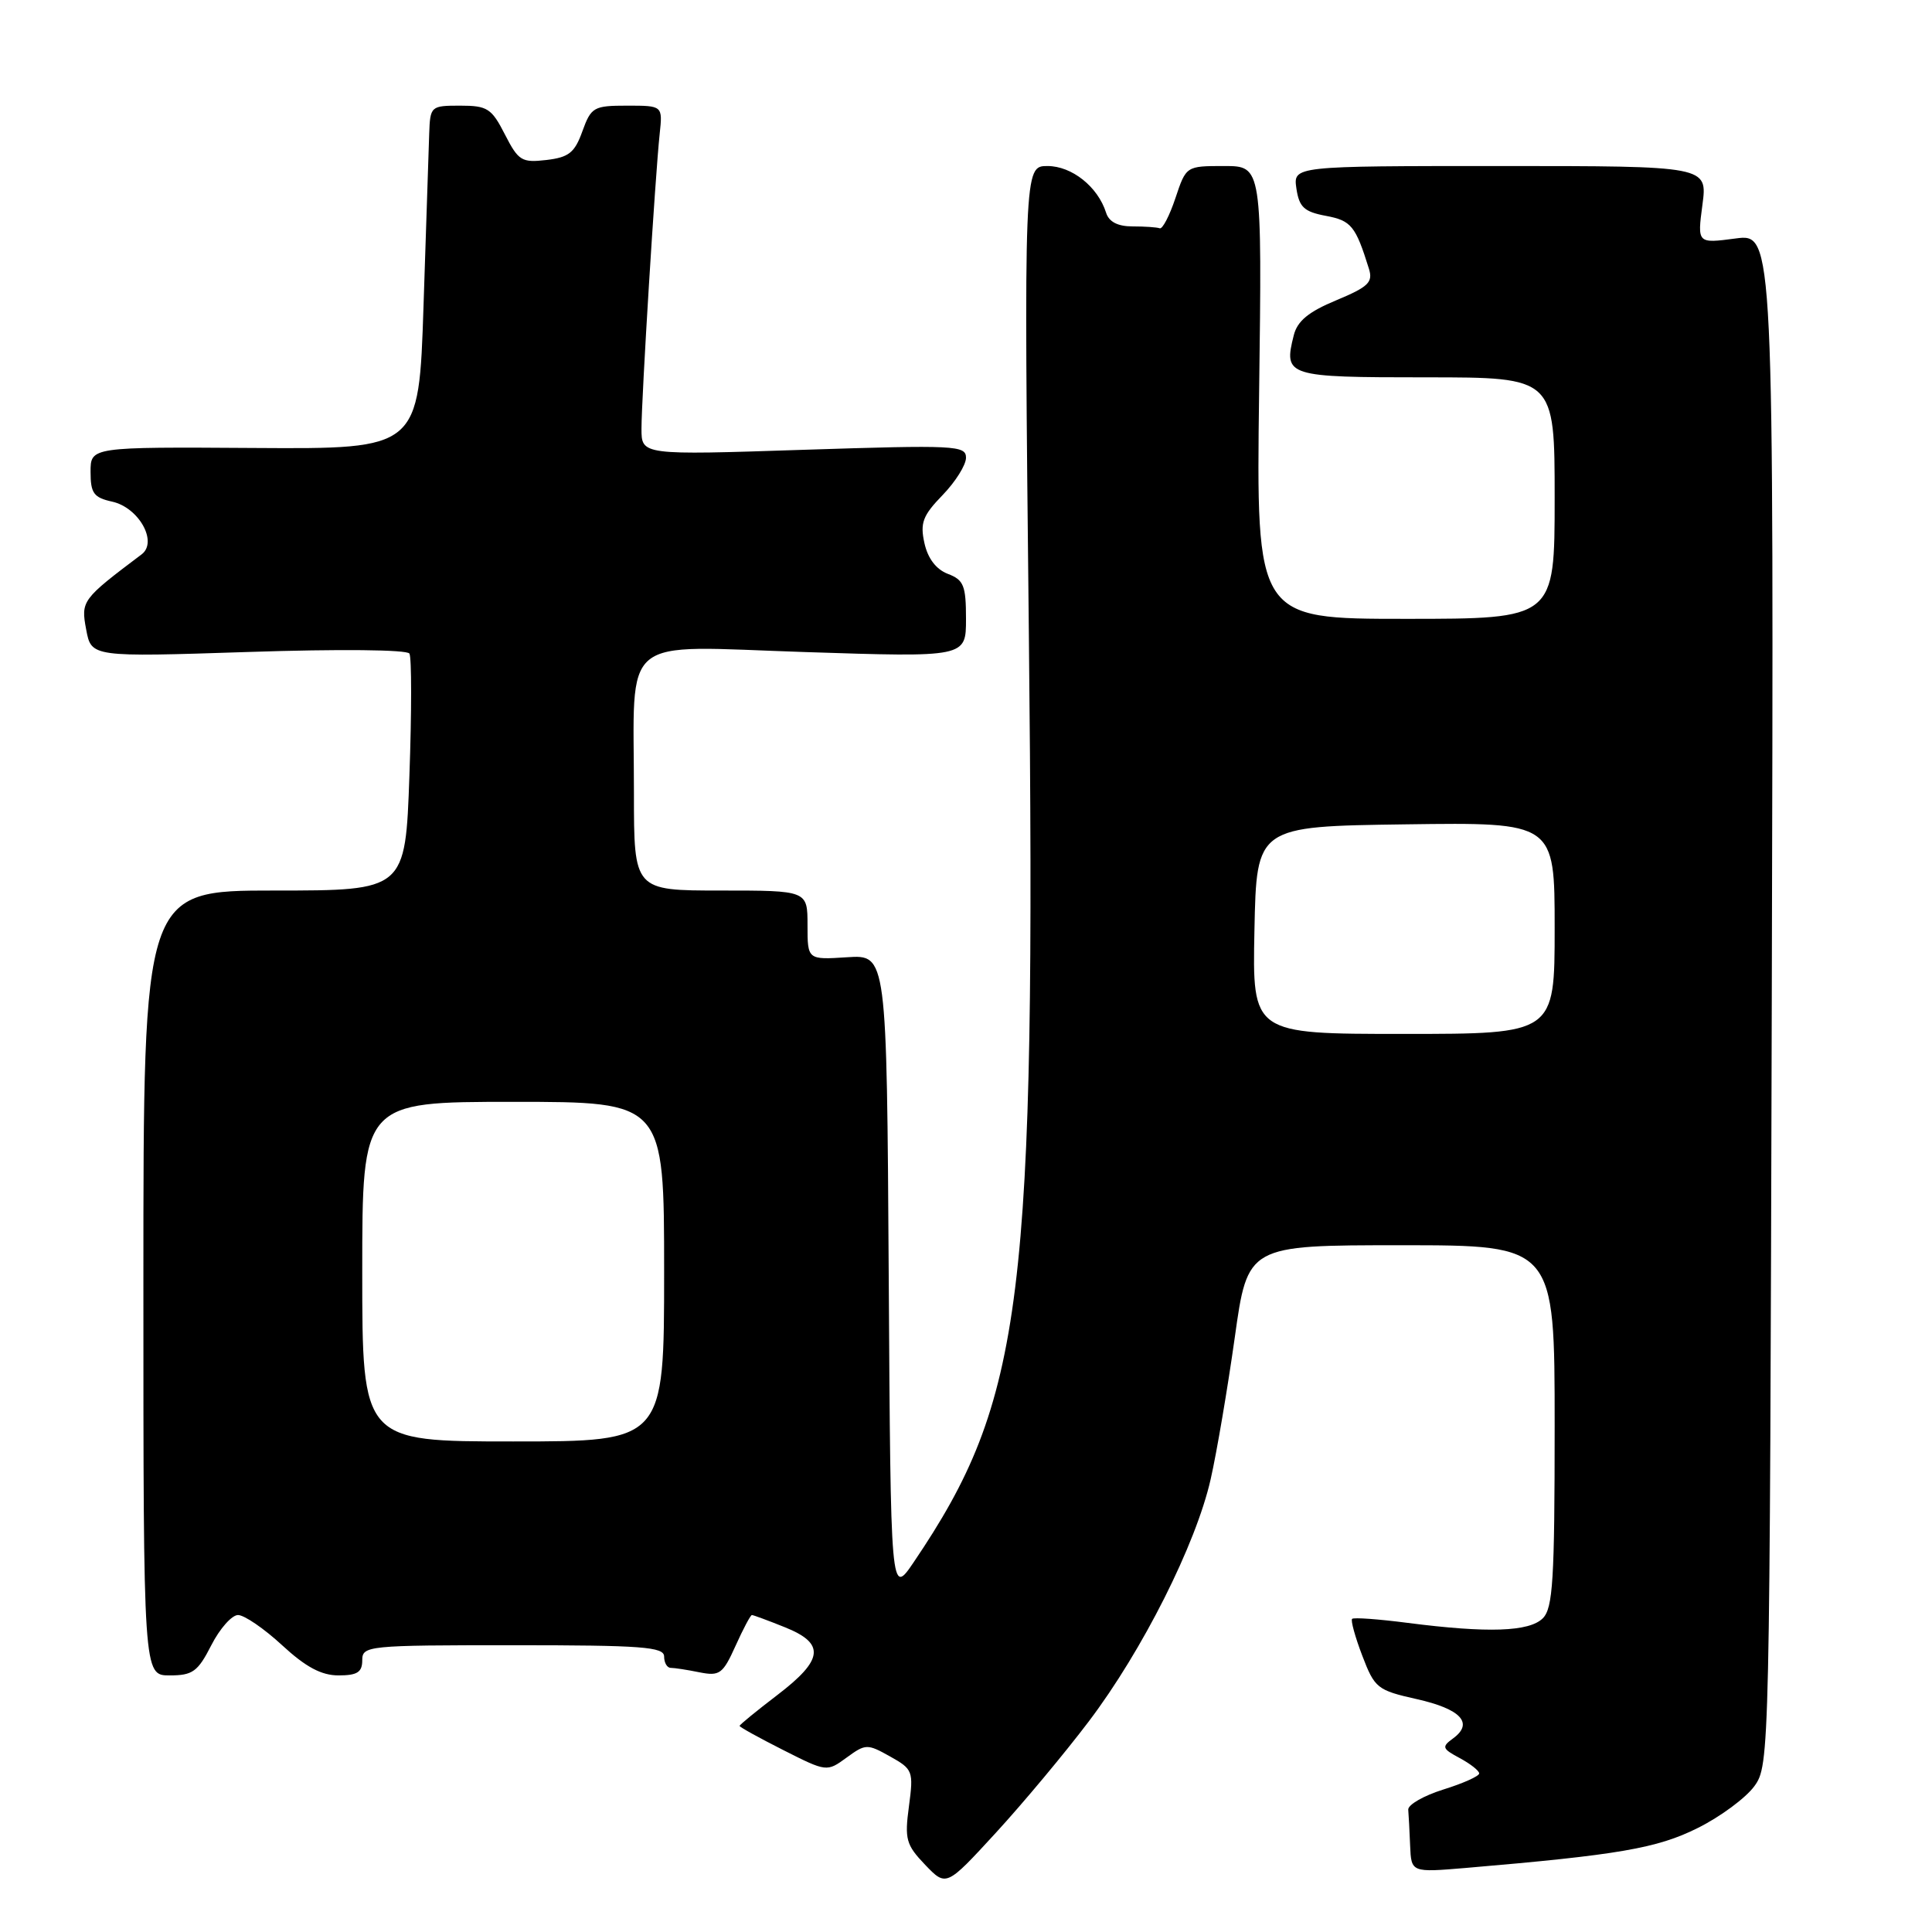 <?xml version="1.0" encoding="UTF-8" standalone="no"?>
<!DOCTYPE svg PUBLIC "-//W3C//DTD SVG 1.1//EN" "http://www.w3.org/Graphics/SVG/1.1/DTD/svg11.dtd" >
<svg xmlns="http://www.w3.org/2000/svg" xmlns:xlink="http://www.w3.org/1999/xlink" version="1.1" viewBox="0 0 256 256">
 <g >
 <path fill="currentColor"
d=" M 144.26 228.11 C 151.38 218.71 158.47 204.63 160.42 196.00 C 161.23 192.43 162.66 183.99 163.61 177.25 C 165.32 165.00 165.32 165.00 185.66 165.00 C 206.00 165.00 206.00 165.00 206.00 188.93 C 206.00 209.35 205.77 213.09 204.43 214.43 C 202.64 216.22 197.16 216.41 186.52 215.04 C 182.67 214.54 179.36 214.30 179.16 214.51 C 178.96 214.71 179.56 216.91 180.51 219.39 C 182.15 223.69 182.50 223.97 187.72 225.14 C 193.57 226.45 195.31 228.32 192.55 230.34 C 191.00 231.47 191.08 231.70 193.43 232.96 C 194.84 233.72 196.00 234.63 196.00 234.99 C 196.00 235.35 193.86 236.31 191.25 237.12 C 188.64 237.94 186.54 239.14 186.60 239.80 C 186.66 240.46 186.77 242.60 186.85 244.56 C 187.00 248.12 187.00 248.12 194.25 247.51 C 214.46 245.79 219.58 244.91 224.96 242.22 C 227.96 240.73 231.33 238.23 232.46 236.68 C 234.48 233.88 234.50 232.79 234.77 132.39 C 235.04 30.93 235.04 30.93 229.97 31.60 C 224.90 32.27 224.90 32.27 225.58 27.14 C 226.26 22.00 226.26 22.00 198.80 22.00 C 171.35 22.00 171.35 22.00 171.78 24.98 C 172.15 27.45 172.80 28.06 175.68 28.60 C 179.05 29.23 179.62 29.93 181.39 35.61 C 181.95 37.41 181.32 38.01 177.06 39.79 C 173.39 41.31 171.90 42.54 171.43 44.43 C 170.06 49.87 170.48 50.00 188.97 50.00 C 206.00 50.00 206.00 50.00 206.00 66.00 C 206.00 82.00 206.00 82.00 186.23 82.00 C 166.45 82.00 166.45 82.00 166.84 52.00 C 167.23 22.00 167.23 22.00 162.20 22.00 C 157.17 22.00 157.17 22.00 155.75 26.25 C 154.97 28.59 154.03 30.39 153.67 30.25 C 153.30 30.11 151.68 30.00 150.07 30.00 C 148.11 30.00 146.94 29.40 146.56 28.18 C 145.47 24.74 142.02 22.00 138.80 22.00 C 135.67 22.00 135.67 22.00 136.33 84.06 C 137.27 172.41 135.65 185.44 121.07 207.00 C 118.02 211.50 118.02 211.50 117.76 169.00 C 117.50 126.50 117.50 126.50 112.25 126.84 C 107.00 127.18 107.00 127.18 107.00 122.59 C 107.00 118.00 107.00 118.00 95.50 118.00 C 84.00 118.00 84.00 118.00 84.00 105.12 C 84.00 83.74 81.77 85.59 106.65 86.40 C 128.00 87.10 128.00 87.10 128.00 82.02 C 128.00 77.58 127.70 76.84 125.59 76.04 C 124.04 75.44 122.94 74.00 122.49 71.96 C 121.90 69.29 122.27 68.31 124.90 65.60 C 126.60 63.84 128.00 61.62 128.00 60.65 C 128.00 59.02 126.58 58.95 106.50 59.60 C 85.00 60.31 85.00 60.31 85.00 56.81 C 85.00 52.73 86.82 23.24 87.41 17.75 C 87.81 14.00 87.81 14.00 83.11 14.00 C 78.67 14.00 78.33 14.19 77.17 17.39 C 76.15 20.24 75.37 20.85 72.40 21.20 C 69.13 21.58 68.69 21.31 66.90 17.81 C 65.14 14.36 64.58 14.00 60.98 14.00 C 57.07 14.00 57.00 14.07 56.87 17.75 C 56.80 19.81 56.46 30.05 56.12 40.50 C 55.50 59.50 55.50 59.50 33.75 59.36 C 12.00 59.22 12.00 59.22 12.00 62.53 C 12.00 65.36 12.42 65.93 14.86 66.47 C 18.40 67.25 20.95 71.82 18.76 73.46 C 10.86 79.41 10.70 79.61 11.42 83.42 C 12.10 87.07 12.10 87.07 32.90 86.39 C 44.97 85.99 53.93 86.08 54.25 86.60 C 54.55 87.10 54.55 94.36 54.25 102.75 C 53.71 118.00 53.71 118.00 36.35 118.00 C 19.00 118.00 19.00 118.00 19.00 170.00 C 19.00 222.00 19.00 222.00 22.48 222.00 C 25.53 222.00 26.21 221.51 28.00 218.00 C 29.12 215.80 30.72 214.00 31.54 214.00 C 32.37 214.00 35.00 215.80 37.38 218.00 C 40.52 220.90 42.59 222.00 44.86 222.00 C 47.33 222.00 48.00 221.58 48.00 220.00 C 48.00 218.07 48.67 218.00 68.00 218.00 C 85.11 218.00 88.00 218.22 88.00 219.50 C 88.00 220.32 88.39 221.00 88.88 221.00 C 89.36 221.00 91.07 221.26 92.68 221.59 C 95.36 222.12 95.78 221.81 97.46 218.09 C 98.47 215.84 99.45 214.00 99.63 214.00 C 99.81 214.00 101.77 214.72 103.98 215.61 C 109.38 217.77 109.14 219.91 103.00 224.60 C 100.25 226.70 98.00 228.54 98.00 228.69 C 98.00 228.85 100.60 230.28 103.78 231.89 C 109.54 234.80 109.56 234.80 112.18 232.89 C 114.70 231.05 114.92 231.05 117.94 232.74 C 120.96 234.43 121.06 234.68 120.44 239.34 C 119.85 243.71 120.06 244.45 122.58 247.09 C 125.38 250.01 125.38 250.01 131.94 242.87 C 135.55 238.94 141.09 232.30 144.26 228.11 Z  M 48.00 168.50 C 48.00 146.00 48.00 146.00 68.00 146.00 C 88.00 146.00 88.00 146.00 88.00 168.50 C 88.00 191.00 88.00 191.00 68.00 191.00 C 48.00 191.00 48.00 191.00 48.00 168.50 Z  M 166.22 123.25 C 166.50 109.50 166.50 109.50 186.25 109.23 C 206.00 108.96 206.00 108.96 206.00 122.98 C 206.00 137.00 206.00 137.00 185.97 137.00 C 165.94 137.00 165.94 137.00 166.22 123.25 Z "/>
</g>
</svg>